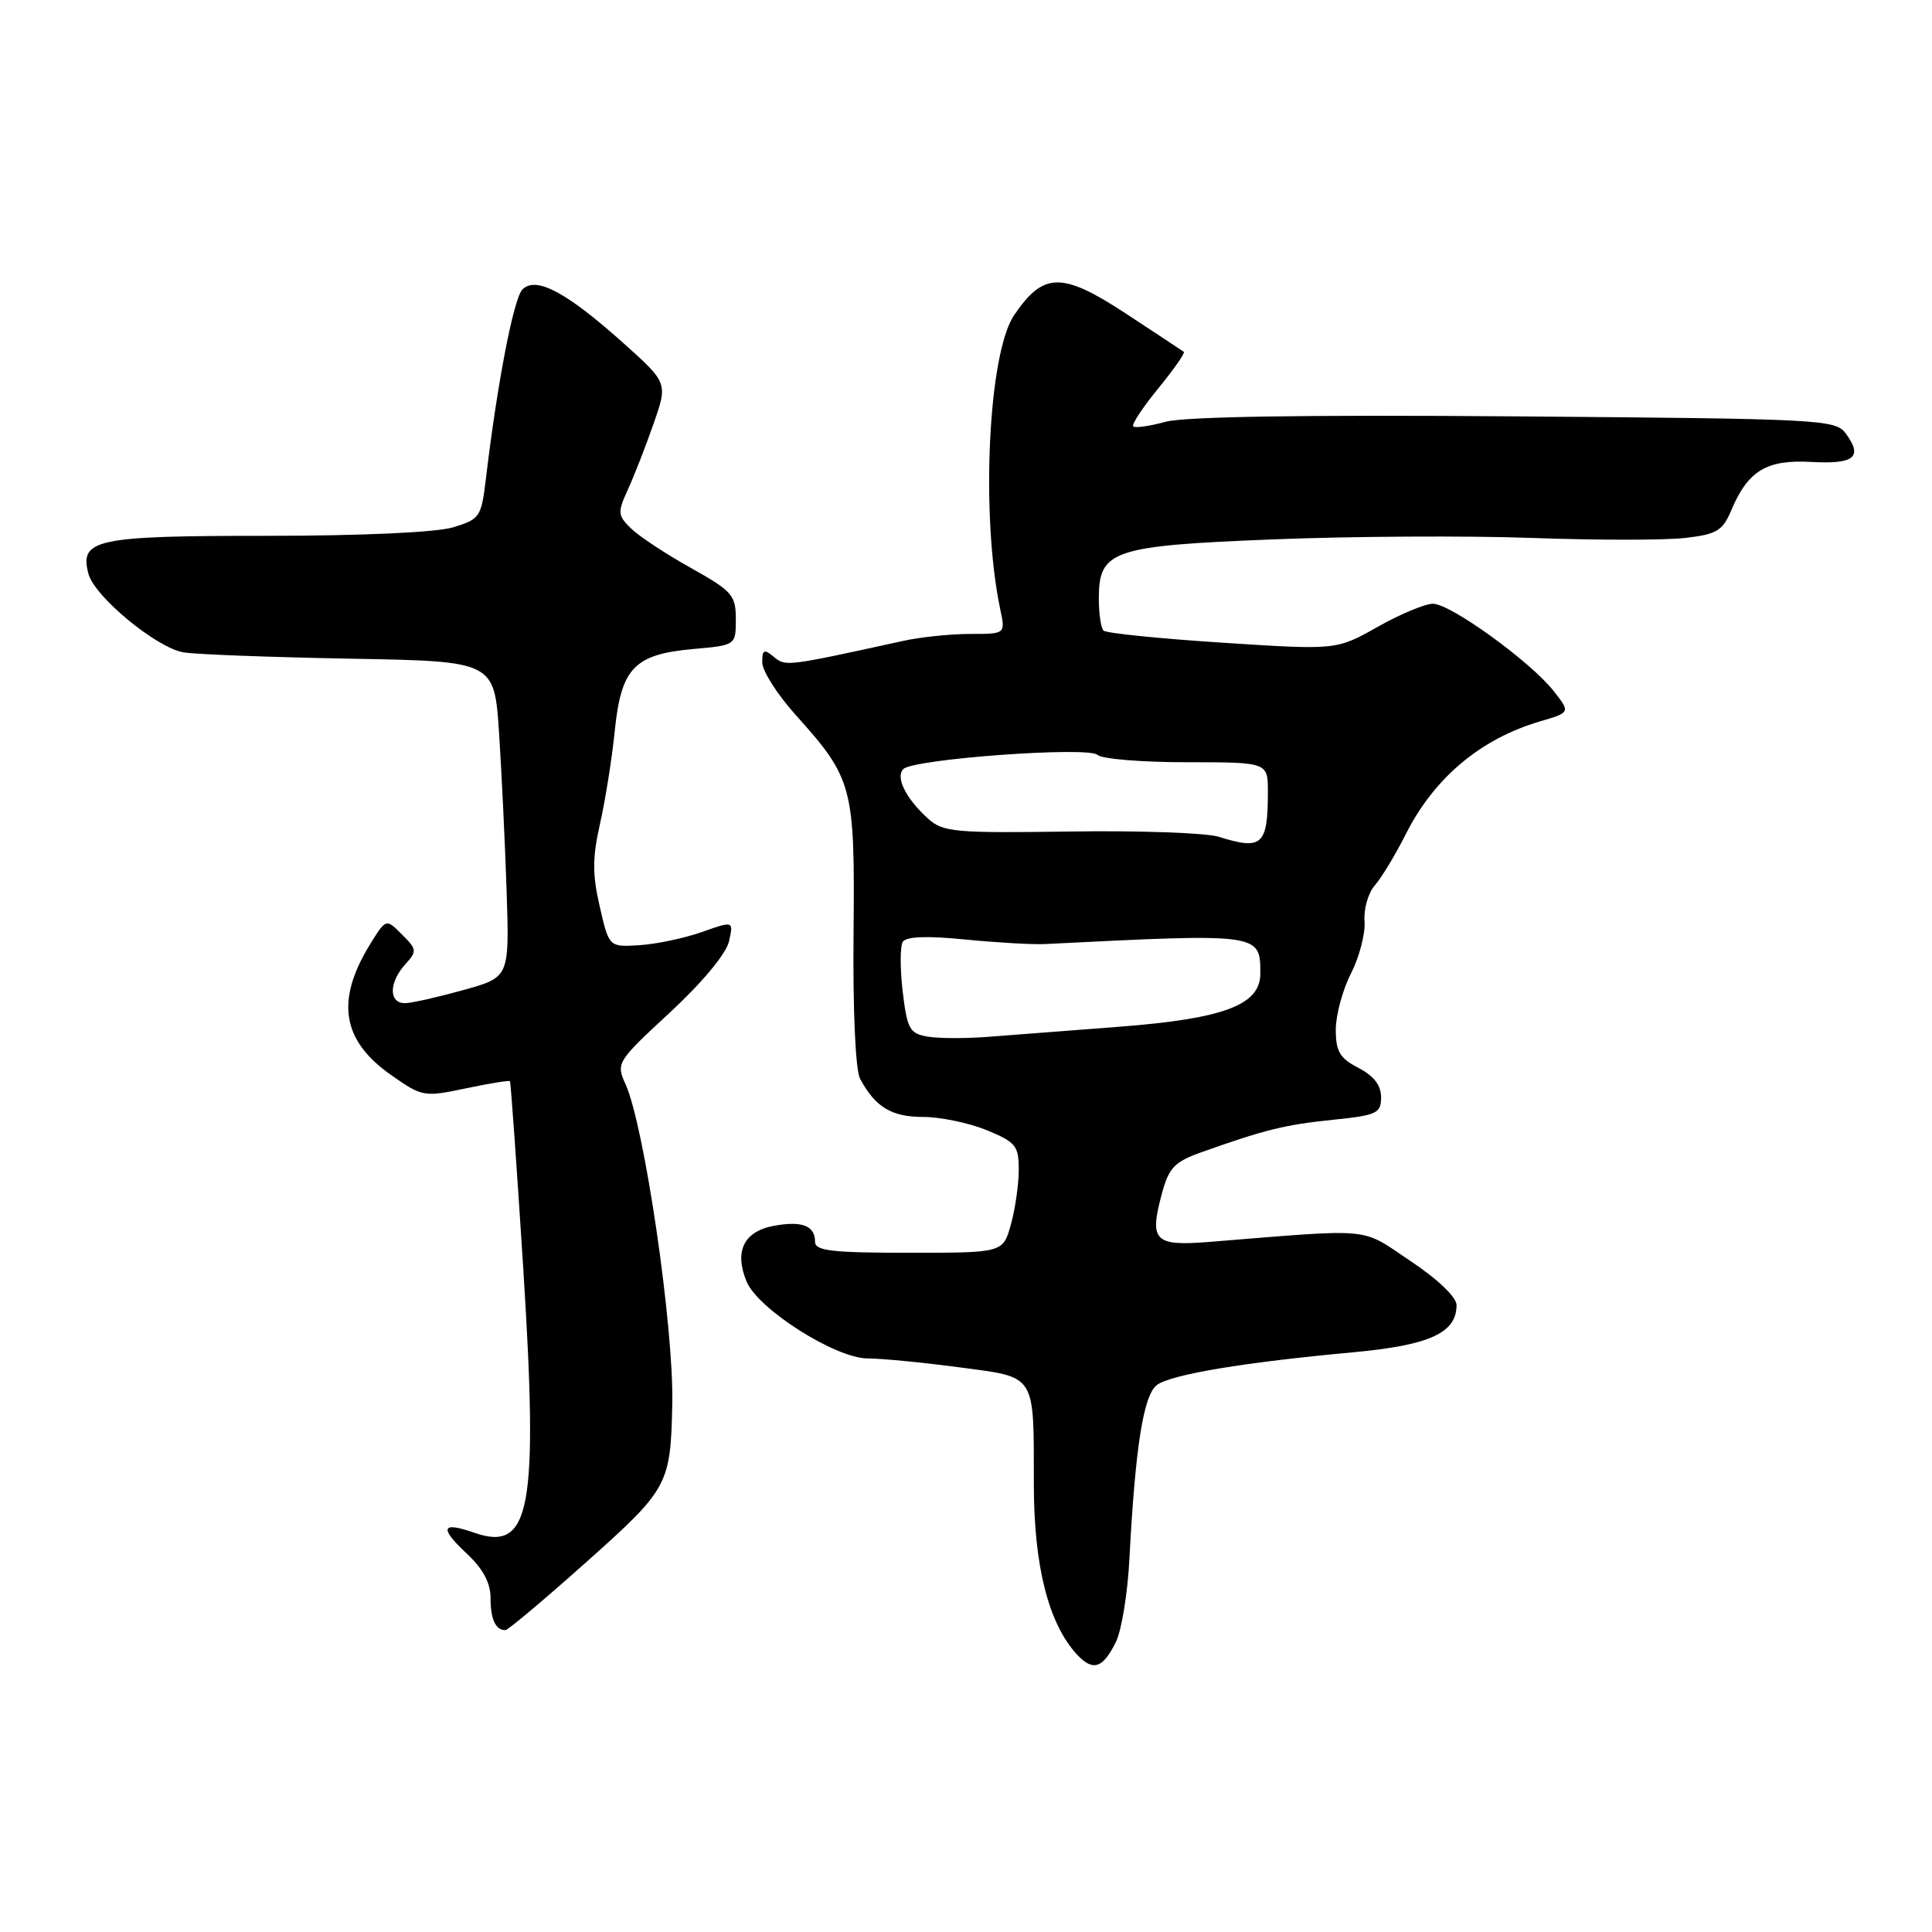 <?xml version="1.0" encoding="UTF-8" standalone="no"?>
<!DOCTYPE svg PUBLIC "-//W3C//DTD SVG 1.1//EN" "http://www.w3.org/Graphics/SVG/1.1/DTD/svg11.dtd" >
<svg xmlns="http://www.w3.org/2000/svg" xmlns:xlink="http://www.w3.org/1999/xlink" version="1.1" viewBox="0 0 256 256">
 <g >
 <path fill="currentColor"
d=" M 147.87 217.55 C 148.62 216.01 149.42 211.09 149.65 206.62 C 150.43 191.71 151.52 184.82 153.31 183.51 C 155.21 182.12 164.86 180.51 179.26 179.19 C 189.44 178.25 193.00 176.63 193.00 172.93 C 193.00 171.88 190.52 169.51 186.89 167.09 C 180.14 162.57 182.35 162.78 160.23 164.56 C 152.95 165.14 152.27 164.44 153.95 158.18 C 154.89 154.70 155.61 153.95 159.27 152.65 C 167.62 149.68 170.29 149.03 176.60 148.38 C 182.45 147.78 183.00 147.52 183.00 145.39 C 183.00 143.80 182.03 142.55 180.00 141.50 C 177.53 140.22 177.00 139.33 177.00 136.43 C 177.00 134.50 177.91 131.14 179.02 128.97 C 180.13 126.79 180.93 123.69 180.81 122.07 C 180.68 120.44 181.30 118.30 182.18 117.31 C 183.05 116.31 184.91 113.25 186.29 110.50 C 190.04 103.07 196.17 97.92 204.02 95.60 C 208.10 94.40 208.10 94.40 205.87 91.57 C 202.81 87.67 192.20 80.00 189.87 80.00 C 188.83 80.00 185.52 81.38 182.53 83.07 C 177.09 86.14 177.09 86.14 161.97 85.16 C 153.65 84.62 146.57 83.90 146.22 83.56 C 145.88 83.21 145.60 81.32 145.60 79.34 C 145.60 72.91 147.33 72.32 168.73 71.47 C 179.05 71.06 194.47 70.97 203.00 71.28 C 211.53 71.59 220.66 71.59 223.29 71.28 C 227.48 70.80 228.25 70.34 229.40 67.62 C 231.63 62.35 234.08 60.88 240.02 61.21 C 245.72 61.52 246.87 60.58 244.59 57.46 C 243.22 55.58 241.51 55.49 200.71 55.17 C 172.96 54.95 156.94 55.20 154.44 55.89 C 152.33 56.47 150.41 56.74 150.16 56.50 C 149.92 56.25 151.41 53.99 153.47 51.47 C 155.53 48.95 157.06 46.77 156.86 46.62 C 156.66 46.47 153.19 44.18 149.14 41.52 C 140.70 35.99 138.24 36.04 134.36 41.79 C 130.94 46.87 129.93 68.34 132.54 80.75 C 133.23 84.00 133.23 84.00 128.56 84.00 C 125.99 84.00 122.00 84.41 119.69 84.92 C 104.07 88.34 104.11 88.33 102.53 87.03 C 101.24 85.96 101.00 86.07 101.00 87.77 C 101.00 88.88 102.96 91.97 105.35 94.64 C 113.04 103.21 113.28 104.12 113.10 123.71 C 113.00 133.94 113.36 141.80 113.96 142.93 C 115.98 146.70 118.13 148.00 122.31 148.00 C 124.60 148.00 128.39 148.79 130.74 149.75 C 134.60 151.34 134.99 151.82 134.99 155.00 C 134.99 156.93 134.52 160.19 133.95 162.25 C 132.91 166.00 132.91 166.00 120.45 166.00 C 110.28 166.00 108.00 165.74 108.00 164.56 C 108.00 162.40 106.26 161.73 102.49 162.44 C 98.55 163.18 97.27 165.83 98.93 169.82 C 100.45 173.48 110.73 180.00 114.97 180.00 C 116.79 180.00 122.23 180.53 127.06 181.17 C 137.42 182.55 136.97 181.83 136.99 196.74 C 137.00 207.46 138.91 215.03 142.62 219.14 C 144.79 221.53 146.12 221.12 147.87 217.55 Z  M 77.72 206.96 C 88.58 197.26 88.86 196.75 89.08 186.00 C 89.29 175.85 85.38 149.13 82.88 143.65 C 81.62 140.86 81.73 140.67 88.78 134.15 C 93.05 130.19 96.21 126.39 96.59 124.76 C 97.21 122.01 97.21 122.01 93.00 123.50 C 90.68 124.32 86.96 125.10 84.74 125.24 C 80.70 125.50 80.70 125.50 79.47 120.13 C 78.48 115.84 78.49 113.63 79.51 109.13 C 80.21 106.03 81.09 100.50 81.46 96.84 C 82.31 88.51 84.04 86.70 91.85 86.00 C 97.50 85.50 97.50 85.50 97.50 82.04 C 97.50 78.86 97.03 78.32 91.50 75.23 C 88.20 73.39 84.65 71.04 83.60 70.01 C 81.84 68.28 81.81 67.90 83.22 64.82 C 84.05 63.00 85.58 59.08 86.61 56.12 C 88.49 50.73 88.49 50.73 82.50 45.37 C 75.01 38.68 71.02 36.57 69.23 38.35 C 68.06 39.51 65.88 50.82 64.36 63.63 C 63.77 68.51 63.56 68.81 60.01 69.88 C 57.76 70.55 47.86 71.00 35.21 71.00 C 12.66 71.00 10.52 71.46 11.71 76.01 C 12.51 79.06 20.78 85.88 24.36 86.45 C 26.09 86.72 36.05 87.09 46.50 87.28 C 65.50 87.62 65.50 87.62 66.13 97.14 C 66.47 102.37 66.92 111.79 67.13 118.07 C 67.50 129.48 67.50 129.48 61.50 131.16 C 58.20 132.08 54.71 132.88 53.75 132.92 C 51.51 133.02 51.48 130.23 53.69 127.79 C 55.28 126.04 55.25 125.81 53.26 123.82 C 51.15 121.71 51.15 121.71 49.05 125.10 C 44.45 132.57 45.28 137.85 51.80 142.43 C 55.94 145.34 56.16 145.38 61.70 144.22 C 64.81 143.56 67.45 143.14 67.57 143.26 C 67.68 143.39 68.47 154.53 69.33 168.00 C 71.36 200.03 70.31 205.70 62.86 203.10 C 58.47 201.57 58.17 202.42 61.86 205.87 C 64.00 207.87 65.00 209.74 65.00 211.73 C 65.00 214.57 65.66 216.00 66.97 216.00 C 67.31 216.00 72.15 211.93 77.72 206.96 Z  M 122.88 137.35 C 120.53 136.94 120.20 136.33 119.61 131.38 C 119.26 128.34 119.26 125.38 119.62 124.80 C 120.07 124.09 122.80 123.98 127.89 124.49 C 132.08 124.90 136.85 125.18 138.50 125.09 C 167.07 123.66 167.00 123.65 167.00 129.01 C 167.00 133.18 162.16 134.99 148.17 136.06 C 141.75 136.55 134.03 137.14 131.00 137.38 C 127.97 137.62 124.32 137.61 122.88 137.35 Z  M 161.50 110.88 C 159.85 110.36 150.99 110.04 141.81 110.18 C 126.47 110.40 124.95 110.26 122.97 108.47 C 120.03 105.81 118.62 102.98 119.70 101.90 C 121.04 100.56 144.27 98.87 145.43 100.03 C 145.96 100.56 151.26 101.00 157.20 101.00 C 168.00 101.00 168.00 101.00 168.00 104.92 C 168.00 112.00 167.24 112.69 161.50 110.88 Z "/>
</g>
</svg>